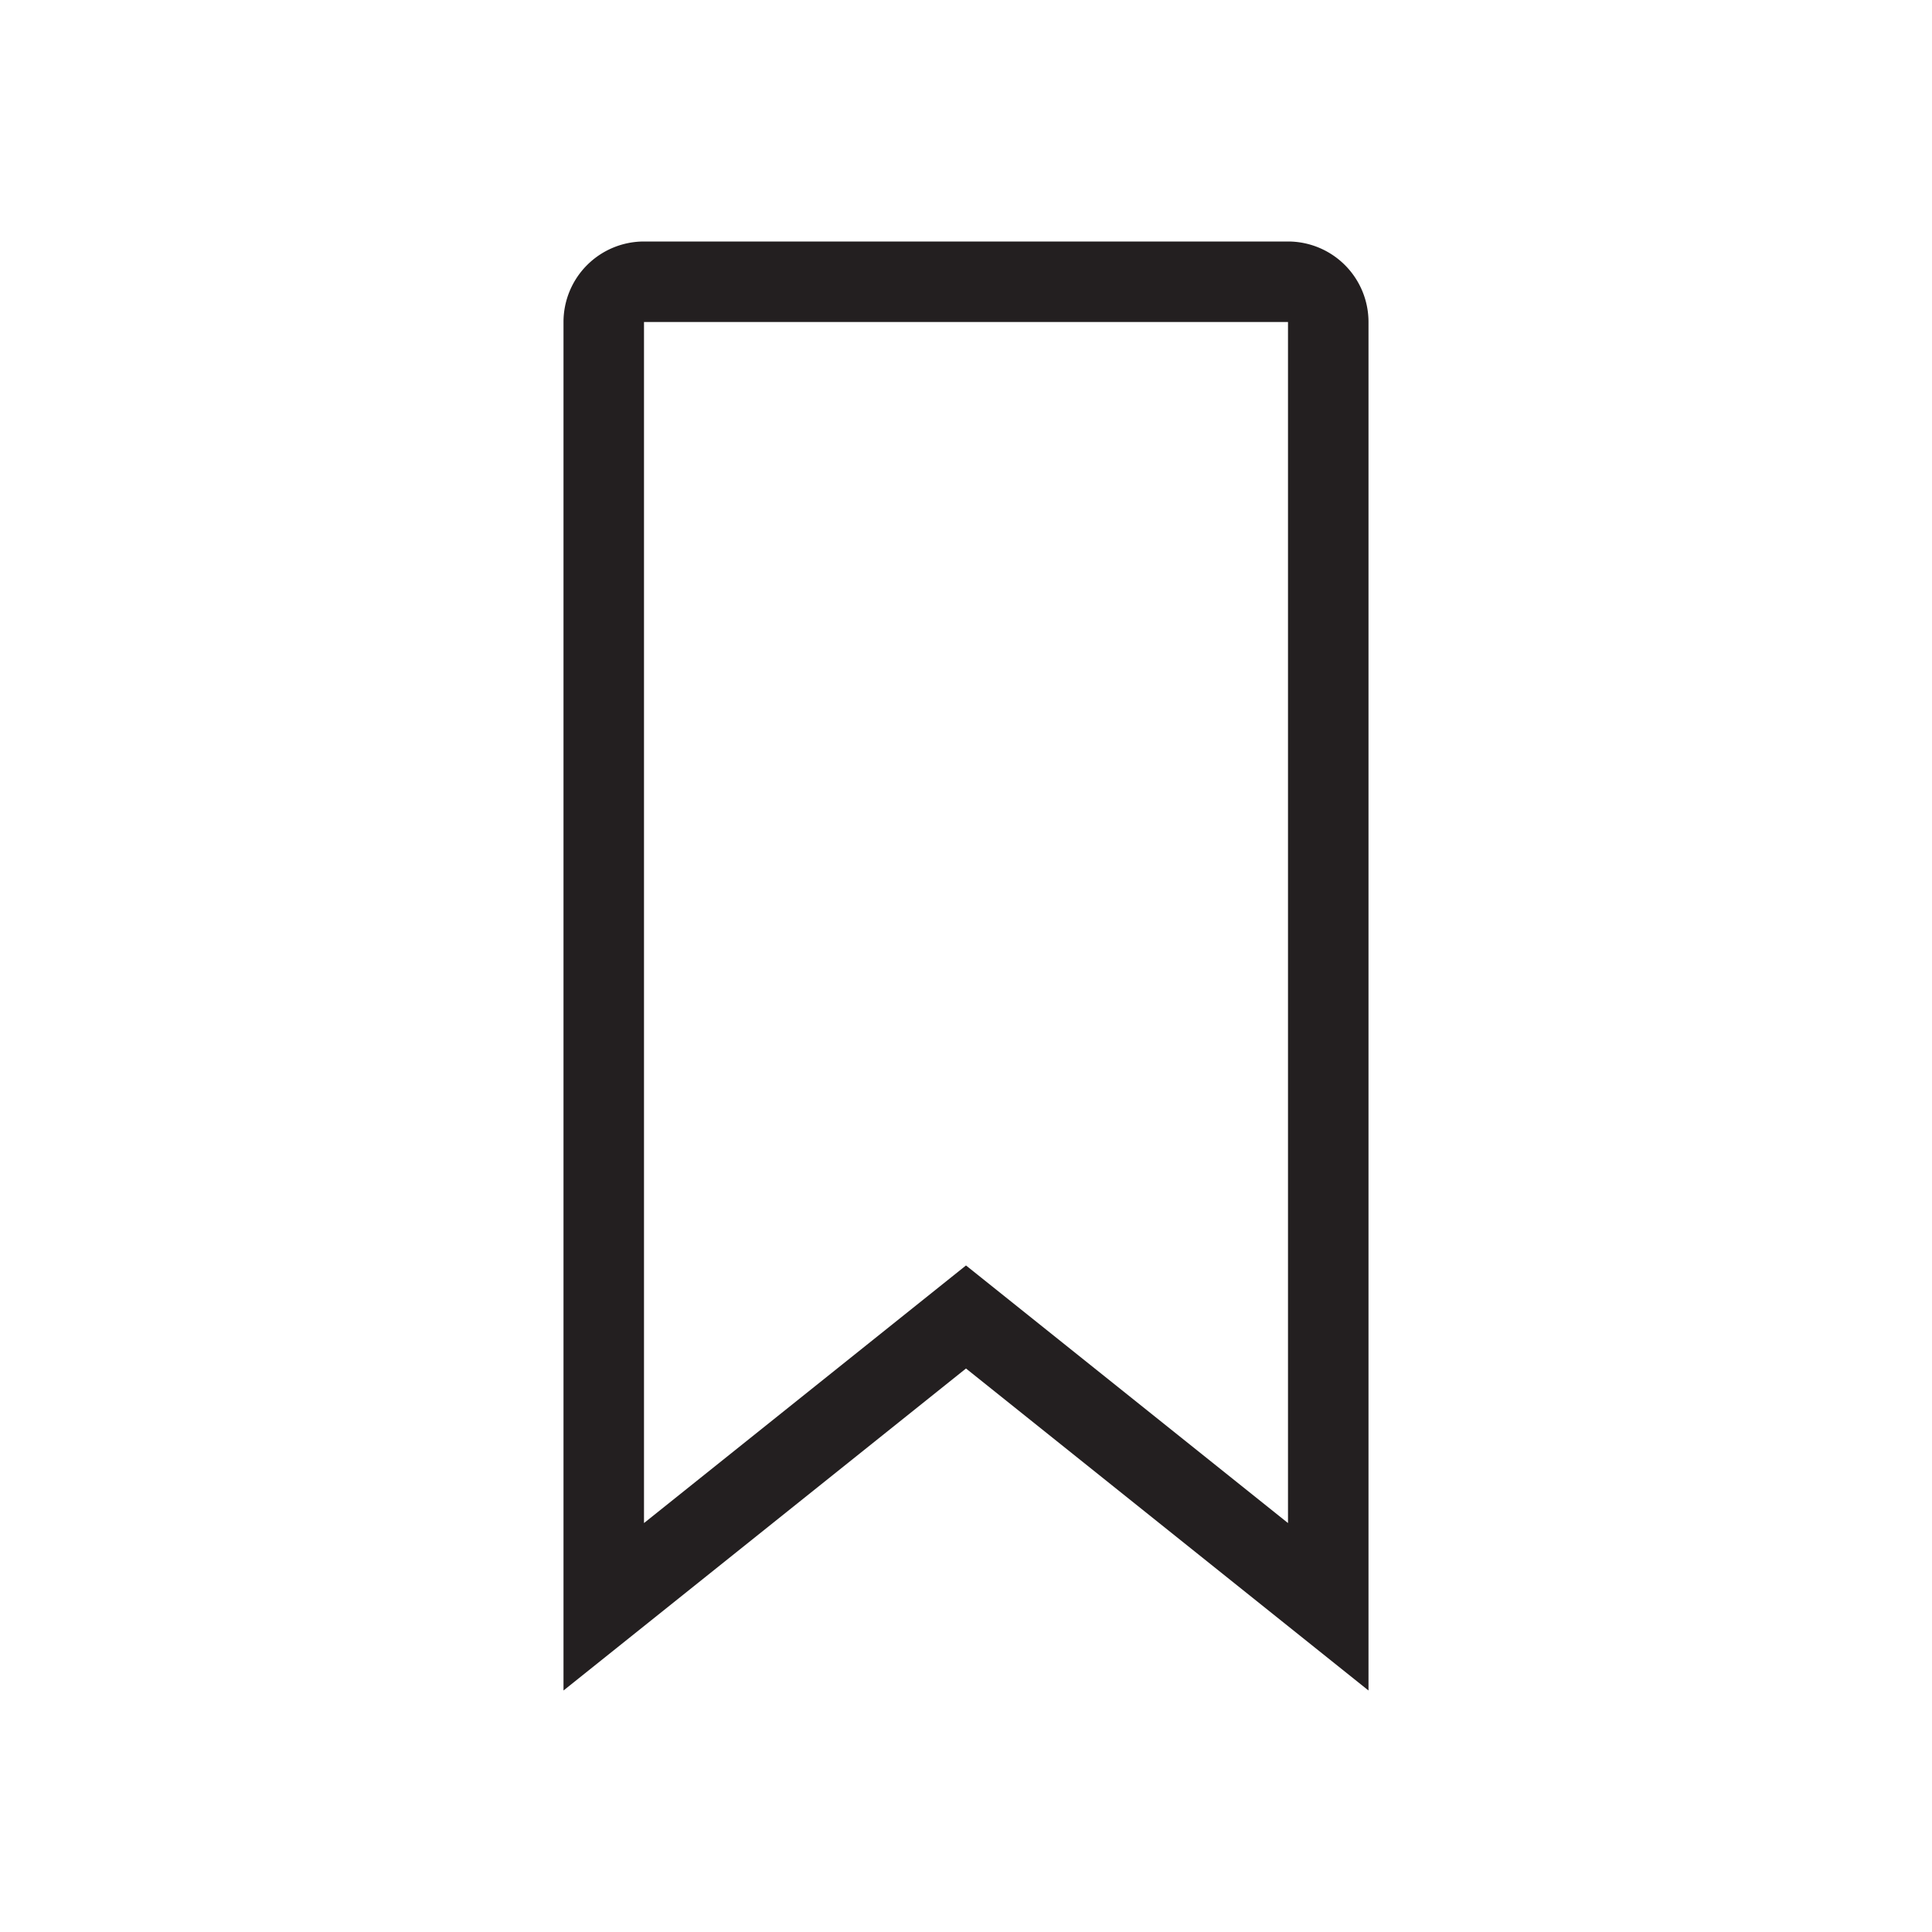 <svg id="assets" xmlns="http://www.w3.org/2000/svg" width="24" height="24" viewBox="0 0 24 24">
  <title>bookmark-24</title>
  <path d="M16,3H8A1,1,0,0,0,7,4V21l5-4,5,4V4A1,1,0,0,0,16,3Zm0,15.92-4-3.2-4,3.2V4h8Z" fill="#231f20"/>
</svg>
